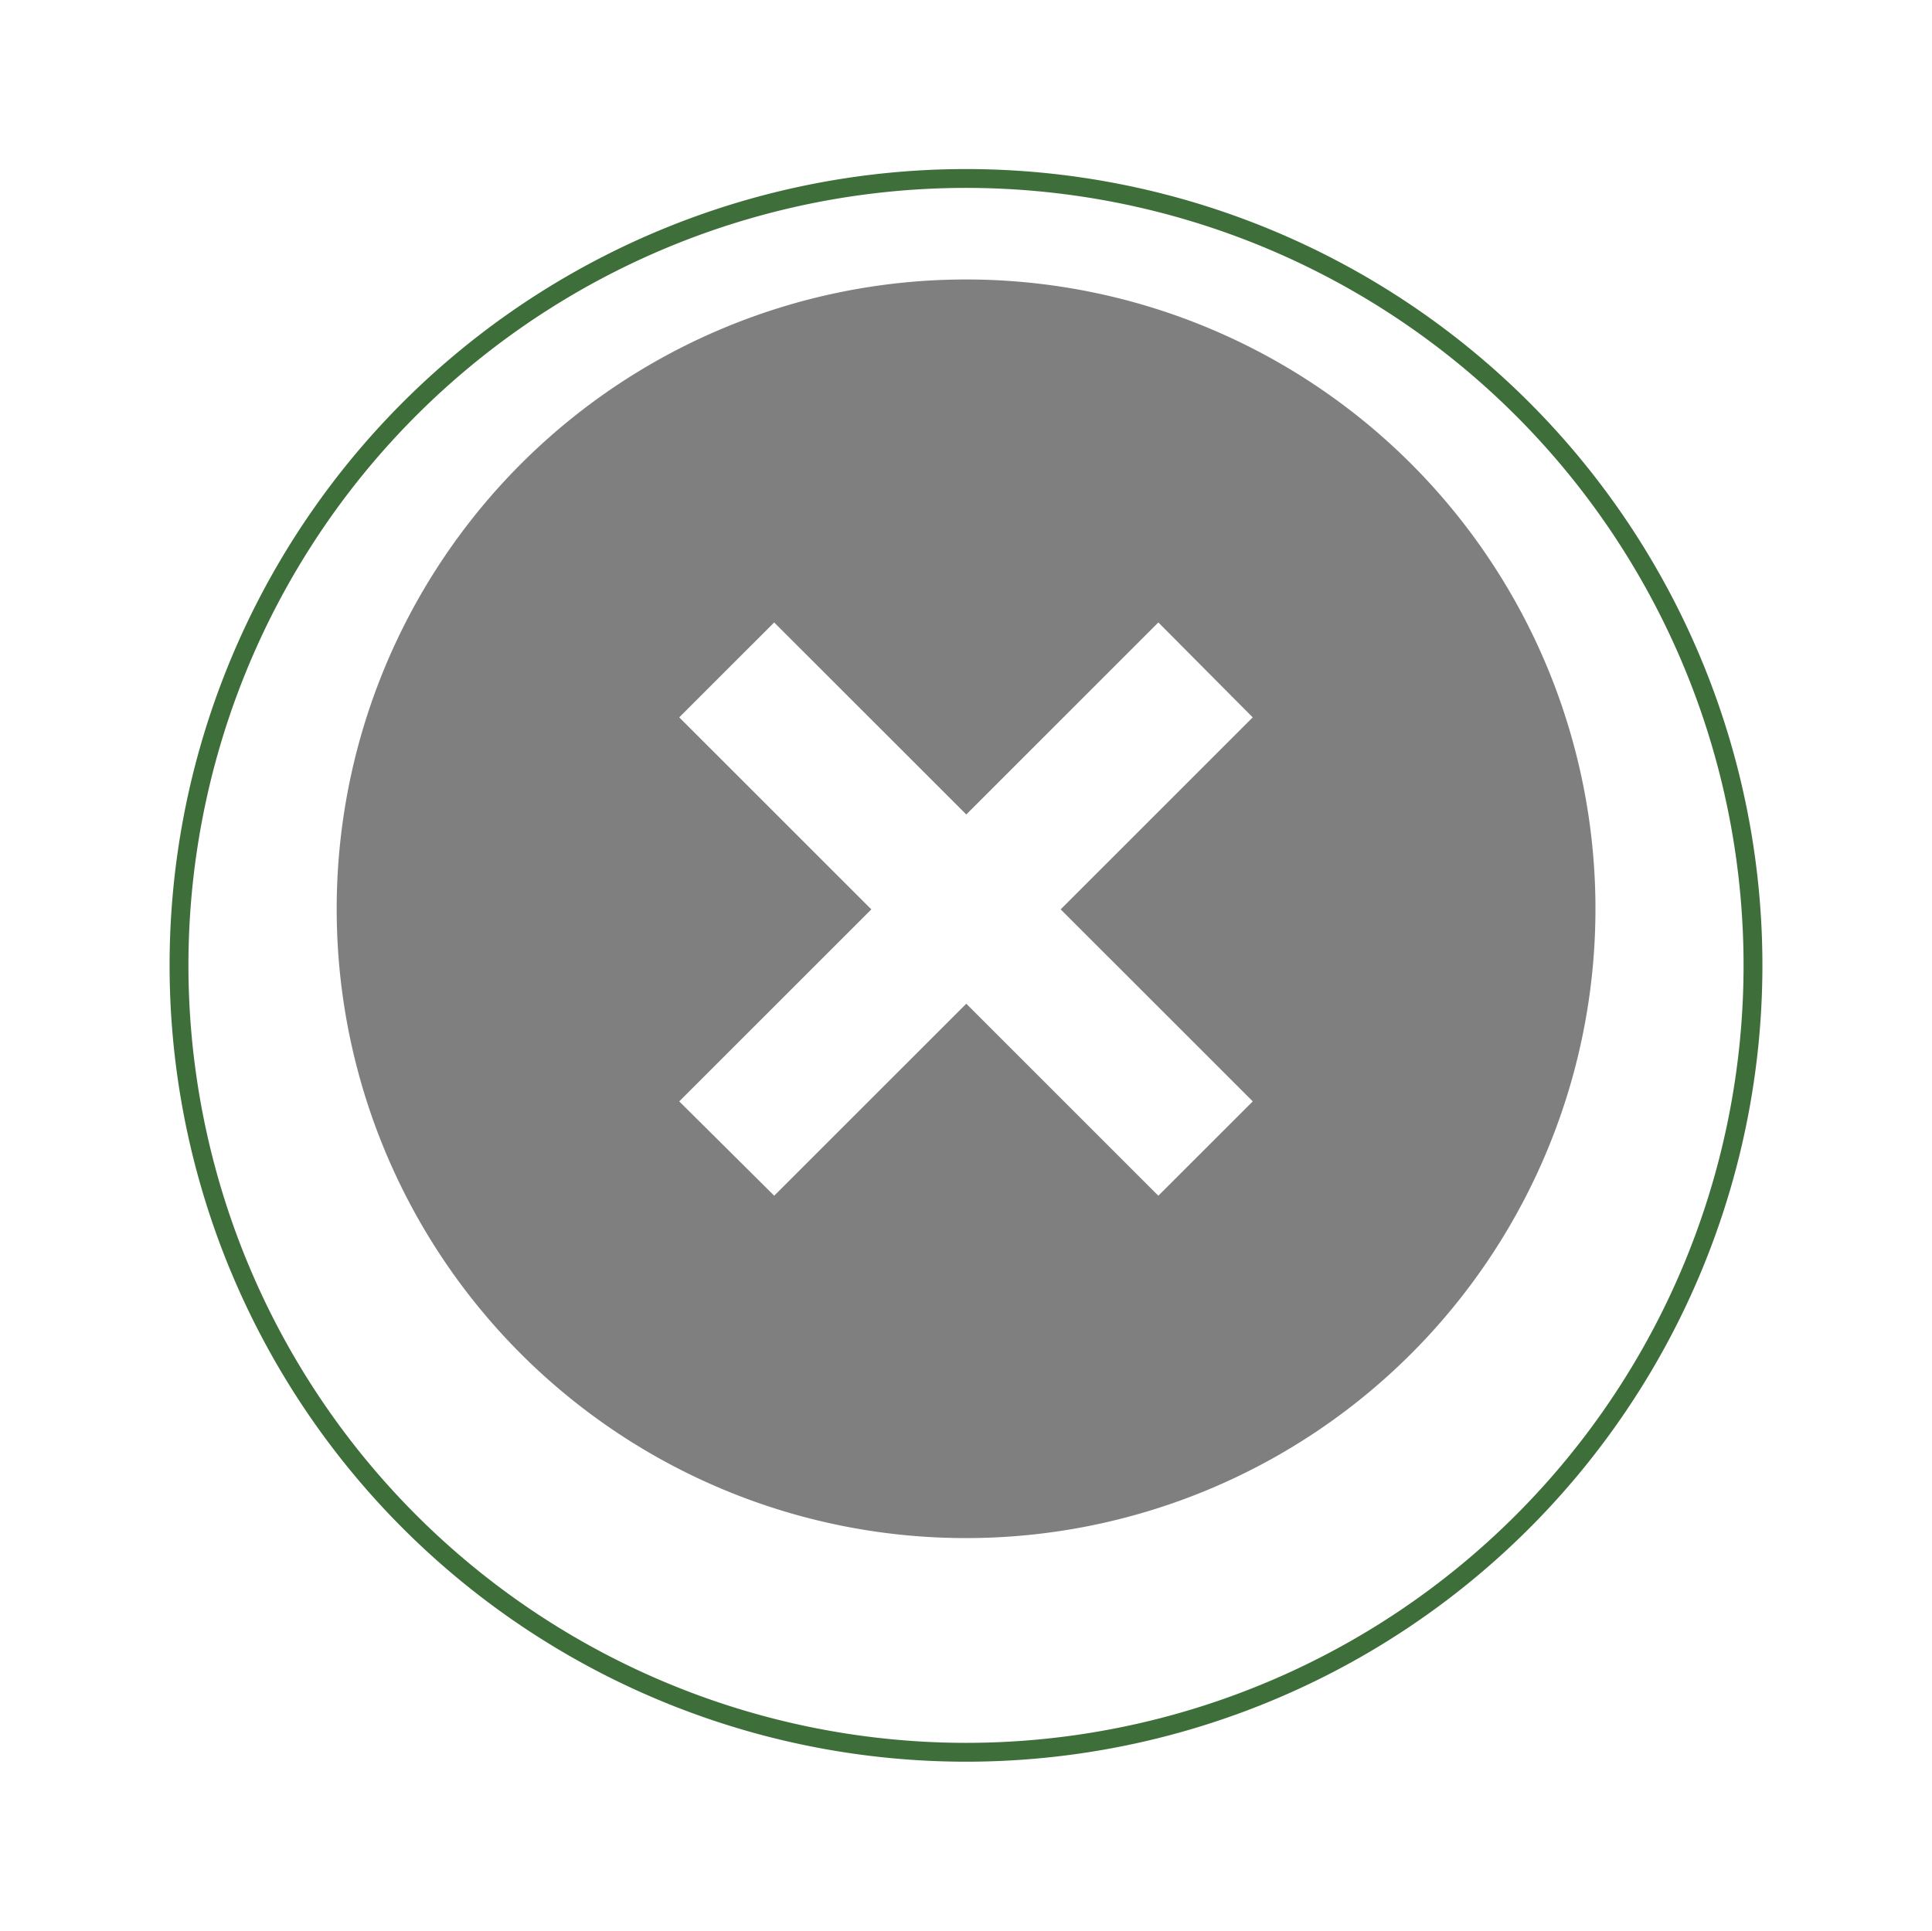 <svg xmlns="http://www.w3.org/2000/svg" xmlns:xlink="http://www.w3.org/1999/xlink" width="102.528" height="102.498" viewBox="0 0 102.528 102.498">
  <defs>
    <filter id="Trazado_1777" x="0" y="0" width="102.528" height="102.498" filterUnits="userSpaceOnUse">
      <feOffset dy="3" input="SourceAlpha"/>
      <feGaussianBlur stdDeviation="3" result="blur"/>
      <feFlood flood-opacity="0.376"/>
      <feComposite operator="in" in2="blur"/>
      <feComposite in="SourceGraphic"/>
    </filter>
  </defs>
  <g id="ICON_SALIR" transform="translate(9.5 6.5)">
    <g transform="matrix(1, 0, 0, 1, -9.5, -6.5)" filter="url(#Trazado_1777)">
      <path id="Trazado_1777-2" data-name="Trazado 1777" d="M545,53.107a41.764,41.764,0,1,1,41.779,41.734A41.776,41.776,0,0,1,545,53.107" transform="translate(-535.5 -4.84)" fill="#fff" stroke="#3e6f3a" stroke-width="1" fill-rule="evenodd"/>
    </g>
    <path id="Trazado_1778" data-name="Trazado 1778" d="M547.839,47.582a33.4,33.4,0,1,1,33.411,33.37,33.379,33.379,0,0,1-33.411-33.37" transform="translate(-539.471 -5.819)" fill="#7f7f7f" fill-rule="evenodd"/>
    <path id="Trazado_1779" data-name="Trazado 1779" d="M558.814,20.473l10.194,10.191L579.2,20.473l4.655,4.683L573.663,35.347l10.194,10.191L579.2,50.191,569.008,40,558.814,50.191l-4.685-4.653,10.194-10.191L554.129,25.156Z" transform="translate(-527.229 6.417)" fill="#fff" fill-rule="evenodd"/>
    <path id="Trazado_1780" data-name="Trazado 1780" d="M558.814,20.473l10.194,10.191L579.2,20.473l4.655,4.683L573.663,35.347l10.194,10.191L579.2,50.191,569.008,40,558.814,50.191l-4.685-4.653,10.194-10.191L554.129,25.156Z" transform="translate(-527.229 6.417)" fill="none" stroke="#fff" stroke-miterlimit="8" stroke-width="0.5"/>
  </g>
</svg>
